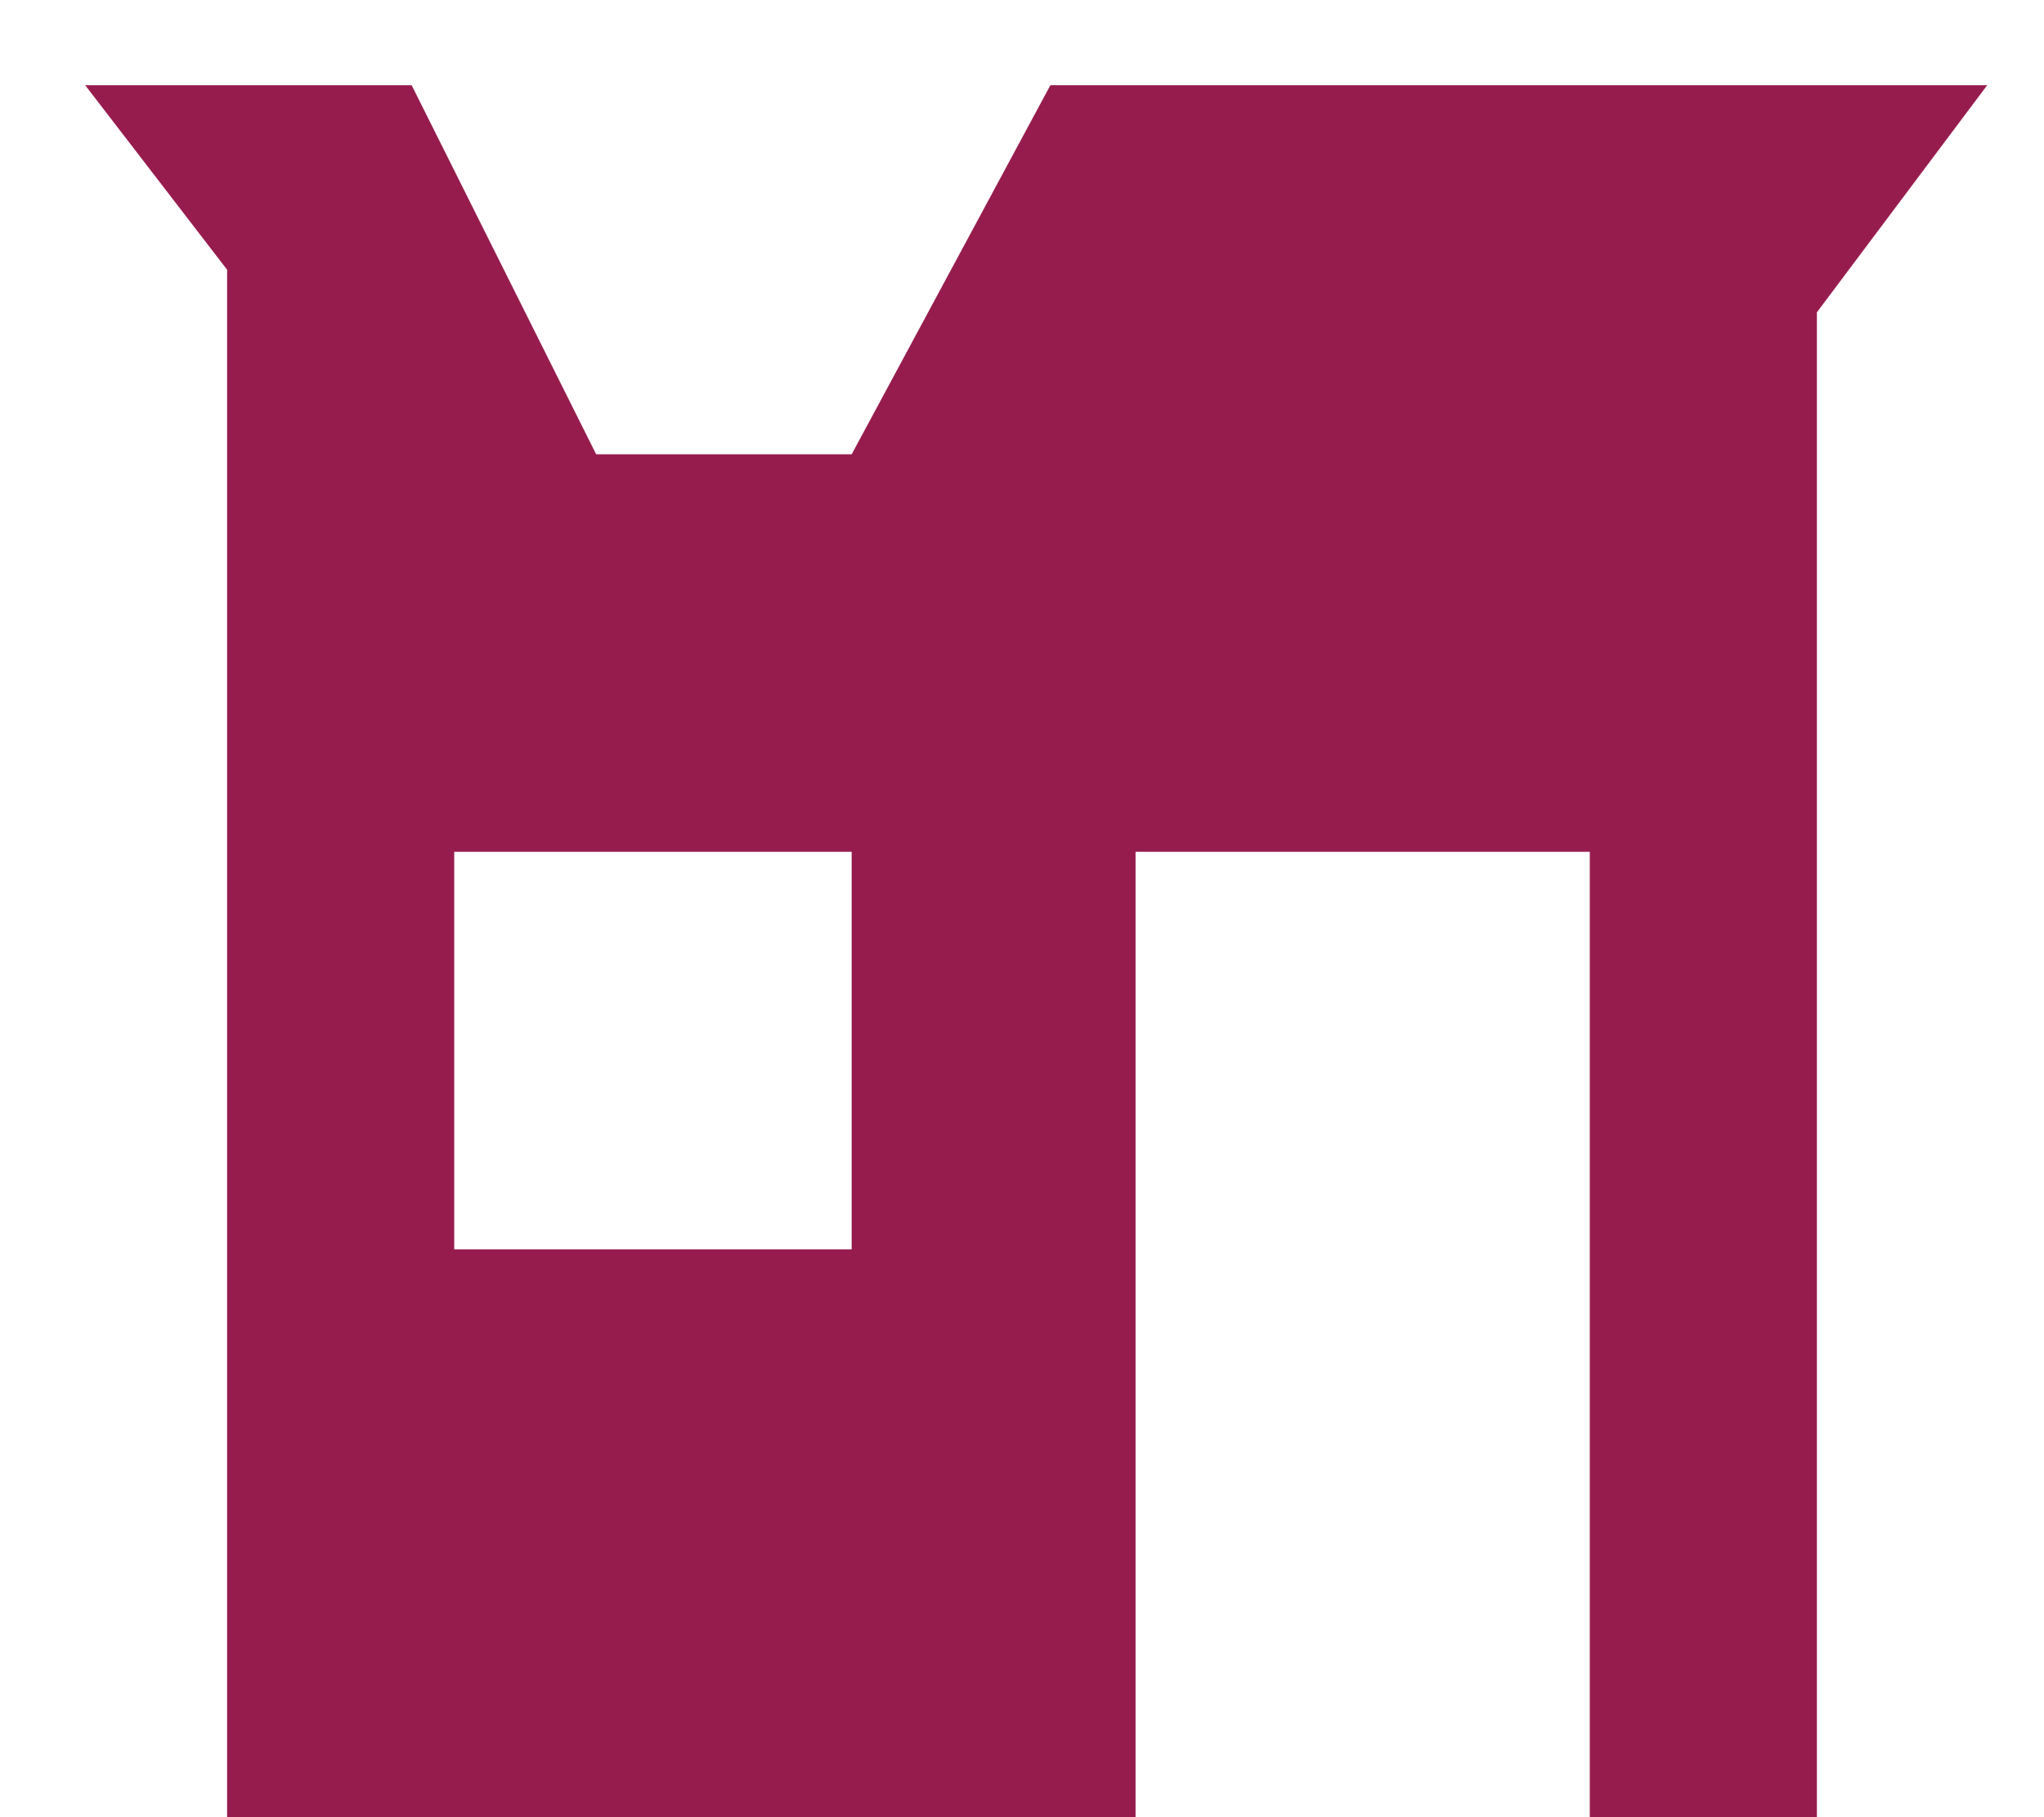 <svg width="18" height="16" viewBox="0 0 18 16" fill="none" xmlns="http://www.w3.org/2000/svg">
<path fill-rule="evenodd" clip-rule="evenodd" d="M2 2.375L0.75 0.75H3.625L5.25 4H7.5L9.25 0.75H17.5L16 2.75V16H14V7.5H10V16H2V2.375ZM4 7.5H7.5V11H4V7.5Z" fill="#971C4E"/>
</svg>
